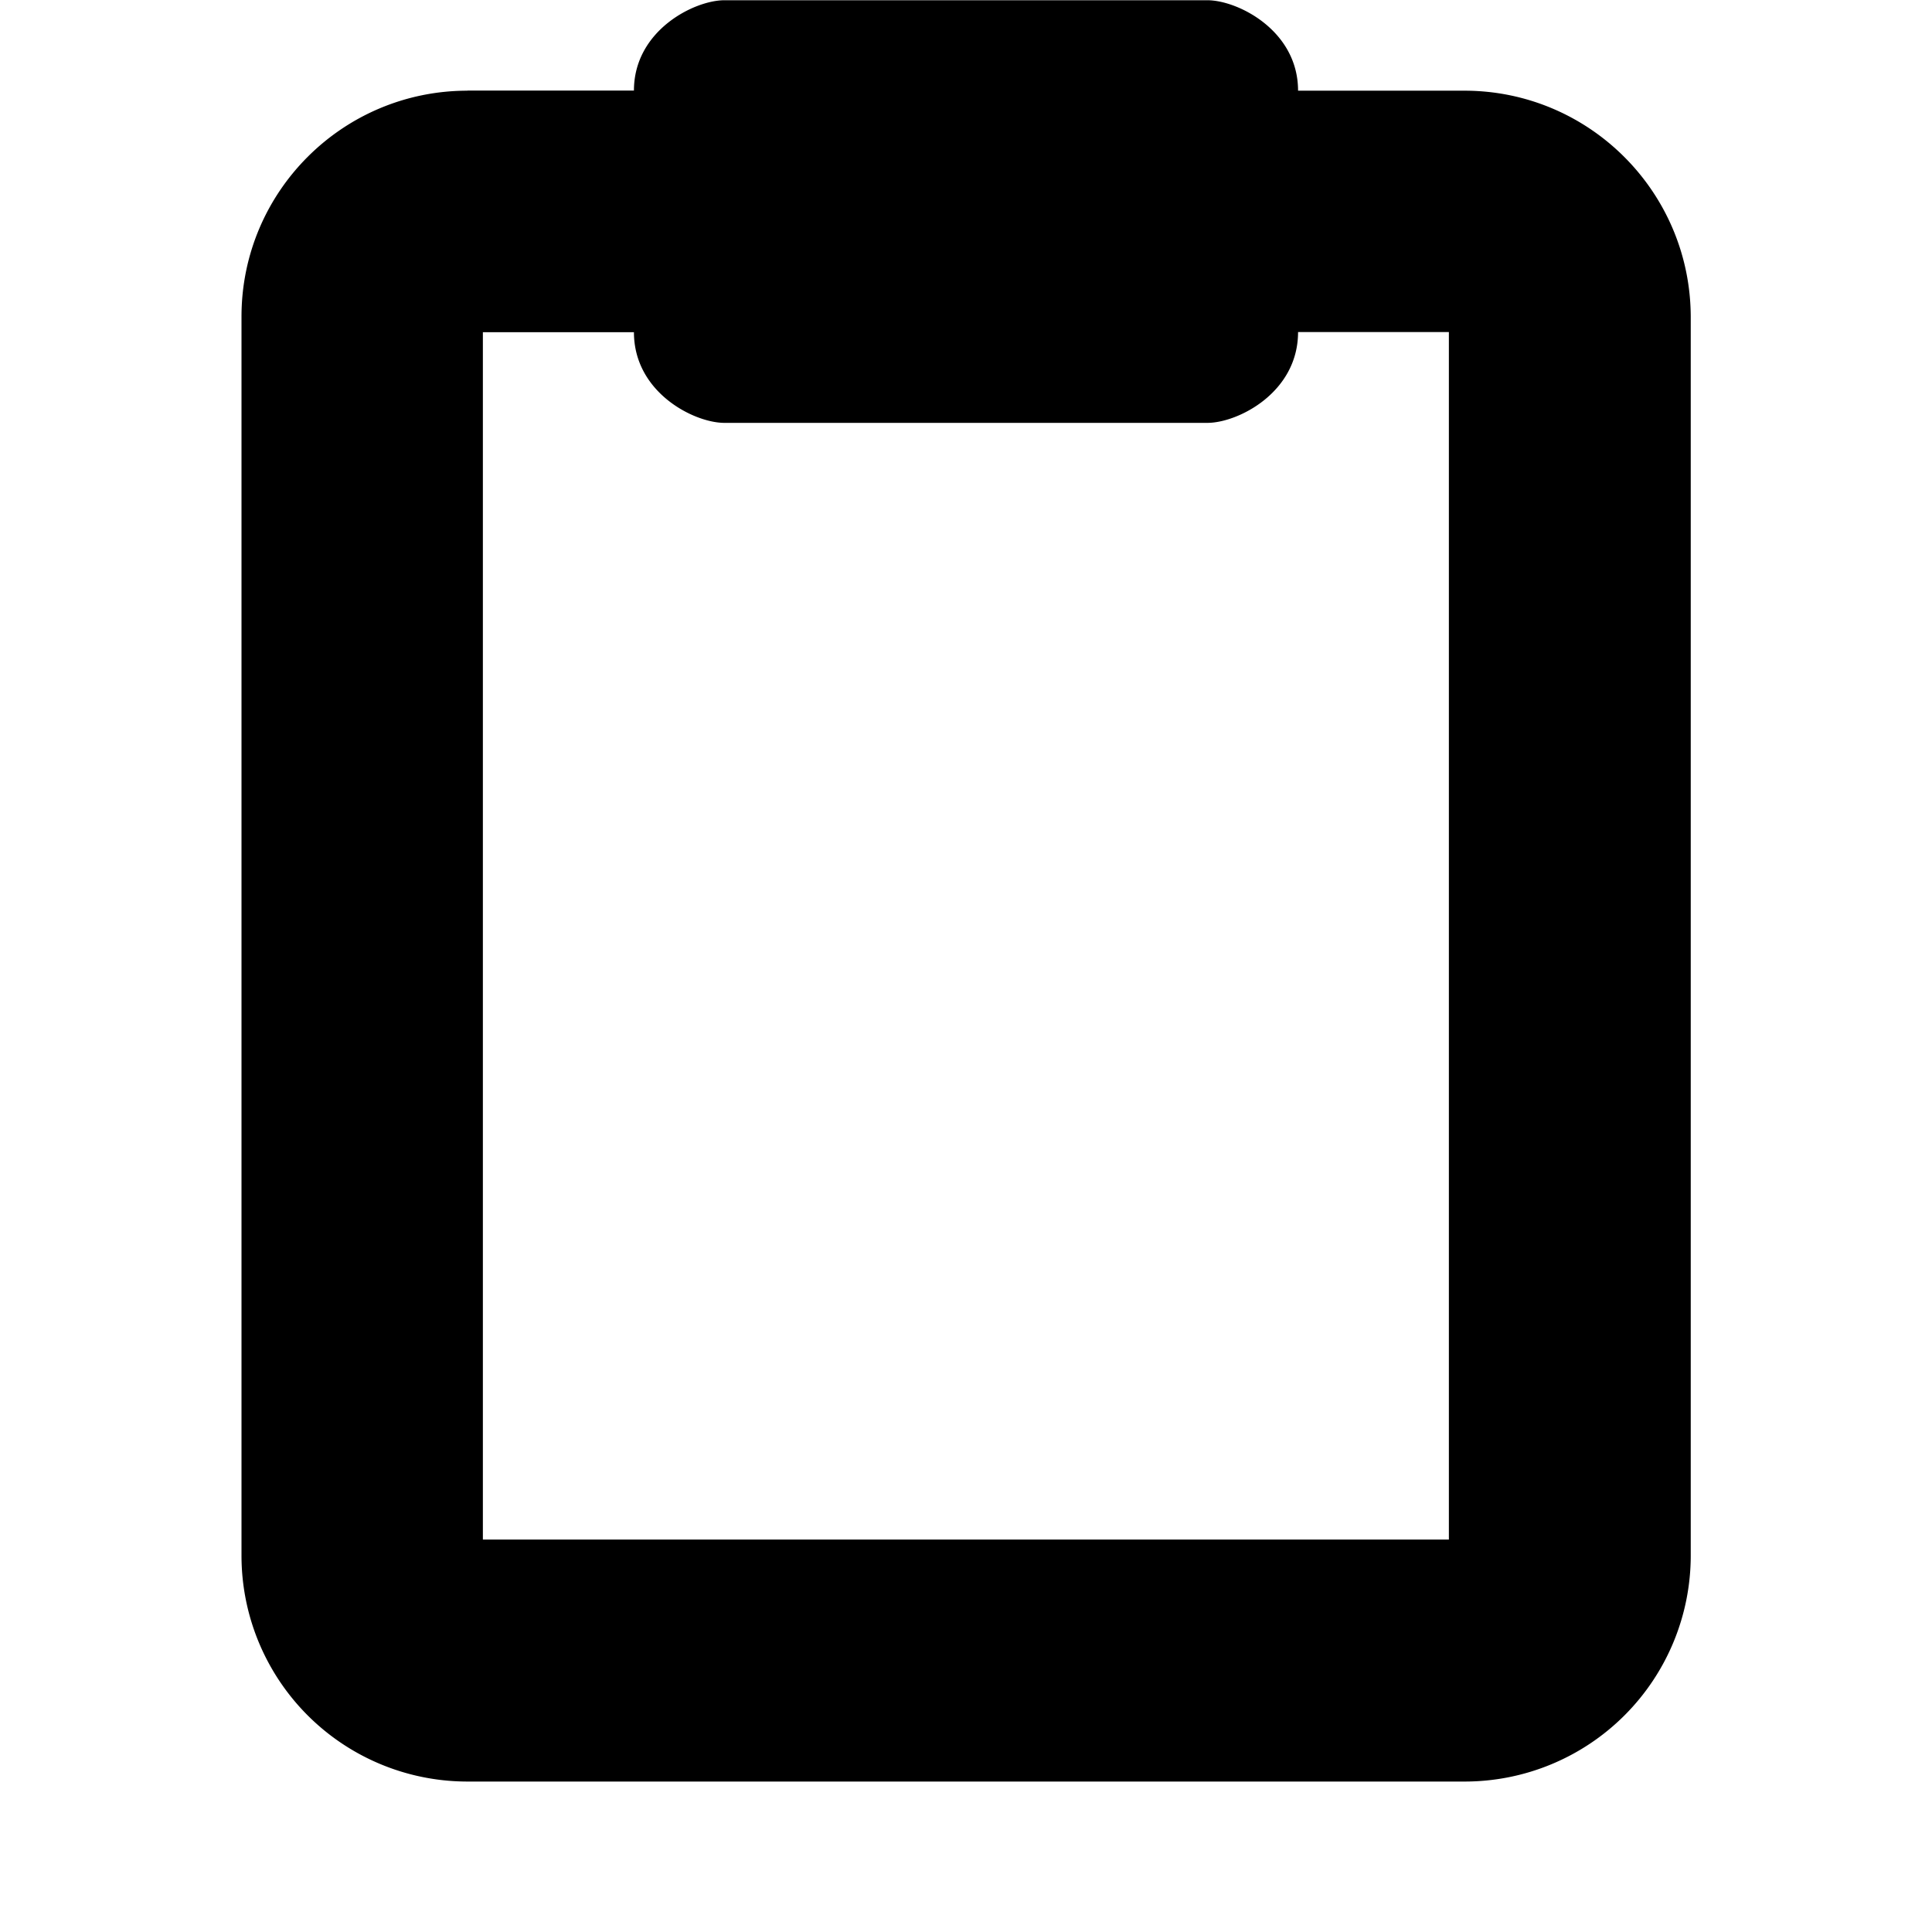 <!--
* SPDX-FileCopyrightText: © 2020 Liferay, Inc. <https://liferay.com>
* SPDX-FileCopyrightText: © 2020 Contributors to the project Clay <https://github.com/liferay/clay/graphs/contributors>
*
* SPDX-License-Identifier: BSD-3-Clause
-->
<svg viewBox="0 0 16 16" xmlns="http://www.w3.org/2000/svg"><path class="lexicon-icon-outline" fill-rule="evenodd" clip-rule="evenodd" d="M3.87.75h1.38c0-.498.5-.748.749-.748h4c.251 0 .751.25.751.749h1.377c1.034 0 1.872.838 1.875 1.872v10.259a1.872 1.872 0 0 1-1.872 1.872H3.87A1.871 1.871 0 0 1 2 12.882V2.622C2 1.589 2.837.751 3.872.751Zm.129 2v10h8v-10H10.75c0 .502-.5.752-.751.752h-4c-.249 0-.749-.25-.749-.751H4Z" /></svg>